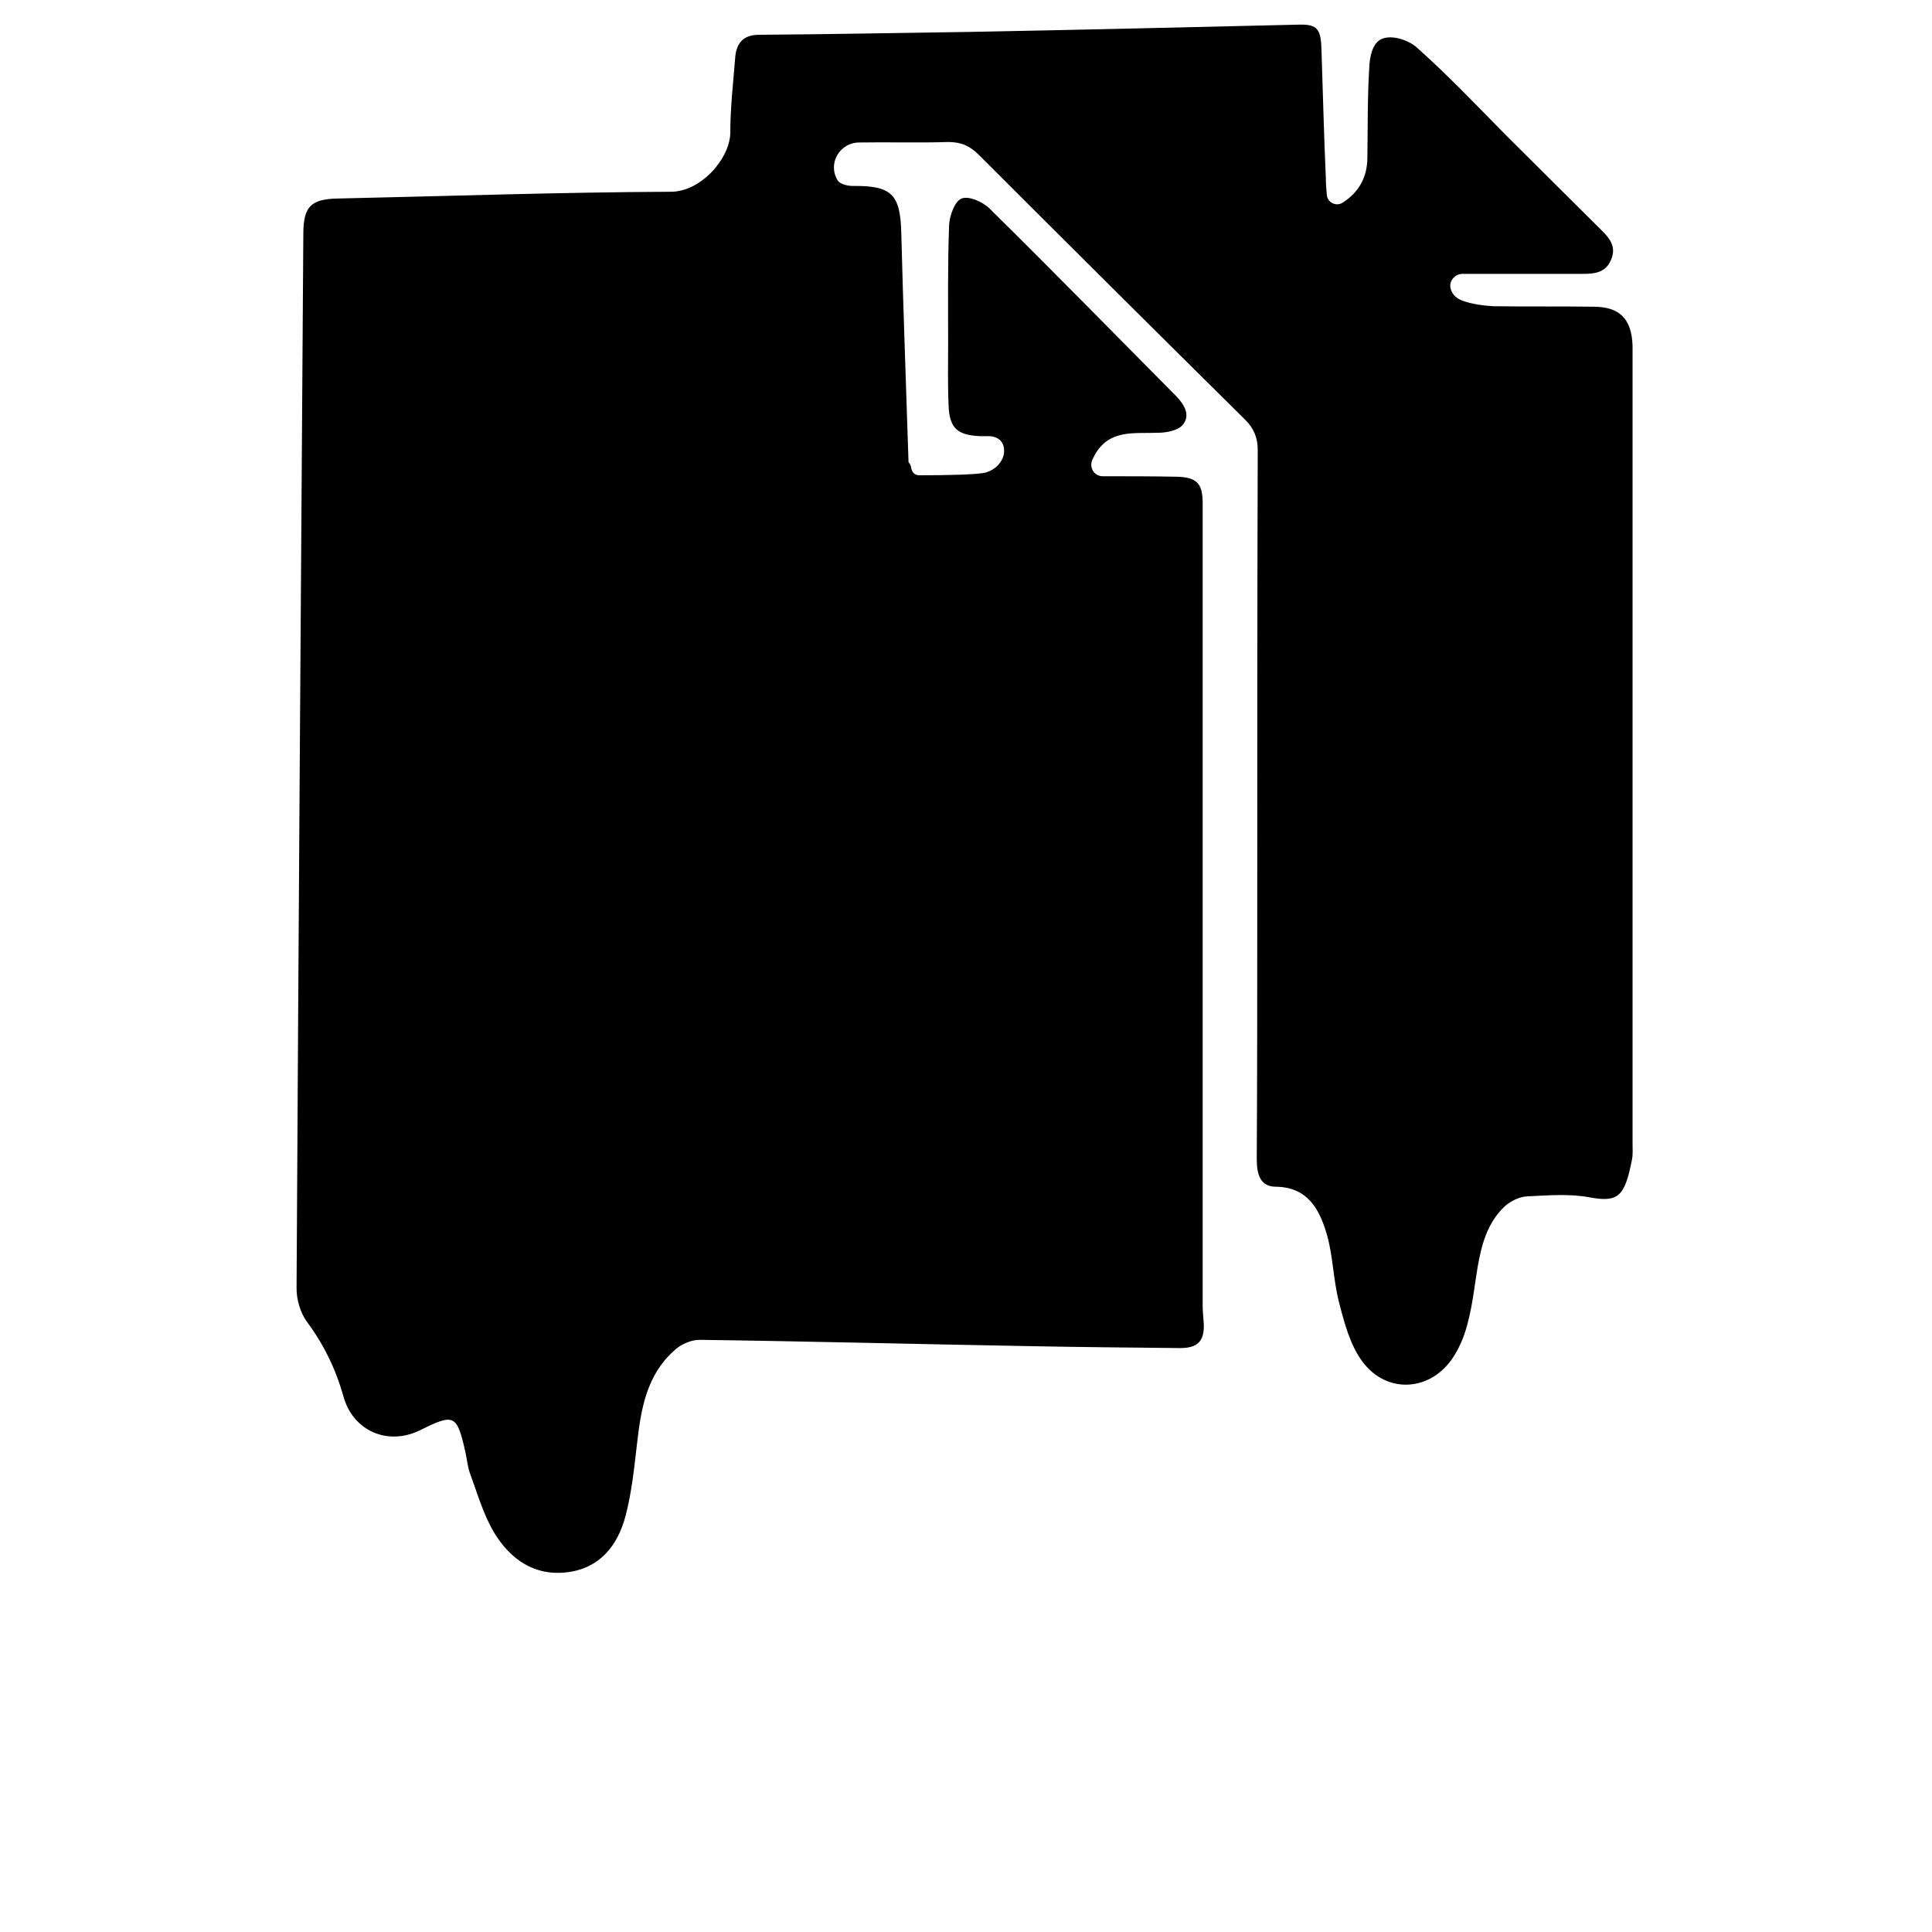 <?xml version="1.0" encoding="utf-8"?>
<!-- Generator: Adobe Illustrator 23.0.6, SVG Export Plug-In . SVG Version: 6.00 Build 0)  -->
<svg version="1.1" id="Layer_1" xmlns="http://www.w3.org/2000/svg" xmlns:xlink="http://www.w3.org/1999/xlink" x="0px" y="0px"
	 viewBox="0 0 400 400" style="enable-background:new 0 0 400 400;" xml:space="preserve">
<path d="M188.7,97.1c0.2,0.8,0.8,1.3,1.6,1.3c5.3,0,12.2-0.1,13.9-0.6c1.9-0.6,3.2-2,3.6-3.6c0.4-2-0.5-3.8-3-3.9
	c-0.6,0-1.3,0-1.9,0c-4.6-0.2-6.3-1.6-6.5-6.2c-0.2-4.3-0.1-8.7-0.1-13c0-8.2-0.1-16.3,0.2-24.5c0.1-2,1.2-5,2.6-5.5
	c1.5-0.6,4.4,0.7,5.8,2.1c12.9,12.7,25.6,25.7,38.4,38.6c1.8,1.8,3.2,4,1.7,6c-0.9,1.3-3.4,1.8-5.3,1.8c-4.9,0.2-10.1-0.8-13.1,4.7
	c-0.1,0.3-0.3,0.5-0.4,0.8c-0.8,1.6,0.3,3.5,2.1,3.5l0,0c5.1,0,10.2,0,15.3,0.1c4.2,0.1,5.4,1.4,5.4,5.5c0,55.3,0,110.7,0,166
	c0,1.1,0.1,2.3,0.2,3.4c0.3,4-1.1,5.6-5.2,5.5c-10.3-0.1-20.7-0.2-31-0.4c-22.7-0.4-45.4-1-68.2-1.3c-1.8,0-4,1-5.3,2.3
	c-5.6,5-6.8,12-7.6,19.1c-0.6,5.1-1.1,10.2-2.4,15.1c-1.6,6-5.2,10.7-11.9,11.6c-6.9,0.9-11.9-2.6-15.3-8.2c-2.2-3.7-3.4-7.9-4.9-12
	c-0.6-1.5-0.7-3.2-1.1-4.9c-1.7-7.5-2.3-7.8-9.3-4.3c-6.7,3.3-13.9,0.2-15.9-7c-1.6-5.7-4.1-10.8-7.6-15.5c-1.3-1.8-2.1-4.5-2.1-6.8
	c0.4-72.8,0.9-145.6,1.4-218.3c0-5.7,1.5-7.3,7.2-7.4c23-0.5,45.9-1.3,68.9-1.4c6.3,0,12.3-7,12.3-12.3c0-5.1,0.6-10.2,1-15.3
	c0.2-3,1.5-4.9,5-4.9c14.7-0.1,29.4-0.4,44-0.6c21.1-0.4,42.3-0.9,63.4-1.4c1.1,0,3.2-0.1,4.4-0.1c3.8-0.1,4.5,1,4.6,5.3
	c0.3,8.8,0.5,17.6,0.9,26.4c0,1.2,0.1,2.3,0.2,3.5c0.1,1.6,1.9,2.5,3.2,1.7c3.4-2.1,5.2-5.3,5.2-9.4c0.1-6.3,0-12.5,0.4-18.8
	c0.1-2,0.6-4.8,2.5-5.7c2.1-1,5.6,0.2,7.3,1.7c6.4,5.7,12.3,11.9,18.3,18c6.3,6.3,12.7,12.6,19,18.9c2,2,4.4,3.9,2.9,7.2
	c-1.3,3-4.2,2.8-6.9,2.8c-7.9,0-15.9,0-23.8,0c-1.5,0-2.8,1.4-2.5,2.9c0.3,1.4,1.3,2.3,2.9,2.8c1.9,0.6,4,0.9,6,1
	c6.9,0.1,13.8,0,20.7,0.1c5.4,0,7.9,2.5,8.1,8c0,1,0,2,0,3.1c0,54,0,108,0,162c0,1.1,0.1,2.3-0.1,3.4c-1.5,7.7-2.8,9-8.8,7.9
	c-4.2-0.8-8.7-0.4-13-0.2c-1.6,0.1-3.4,1-4.6,2.1c-3.6,3.4-4.8,8-5.6,12.7c-0.6,3.6-1,7.4-1.9,10.9c-0.6,2.6-1.6,5.2-3,7.4
	c-4.6,7.3-13.9,8-19,1c-2.5-3.4-3.7-8-4.8-12.3c-1.2-4.7-1.2-9.7-2.6-14.3c-1.5-4.9-3.9-9.4-10.4-9.5c-3.4,0-4-2.7-4-5.8
	c0.1-17.6,0.1-35.2,0.1-52.9c0-31.3,0-62.6,0.1-93.8c0-2.6-0.8-4.5-2.6-6.3c-18.4-18.2-36.8-36.5-55.1-54.8
	c-1.9-1.9-3.7-2.7-6.4-2.7c-6.1,0.2-12.3,0-18.4,0.1c-4,0-6.6,4.3-4.5,7.8c0.4,0.8,2.1,1.2,3.1,1.2c8.1-0.1,9.9,1.7,10.1,9.7
	c0.4,15.8,1,31.6,1.5,47.5C188.5,96.1,188.6,96.5,188.7,97.1z"/>
</svg>
